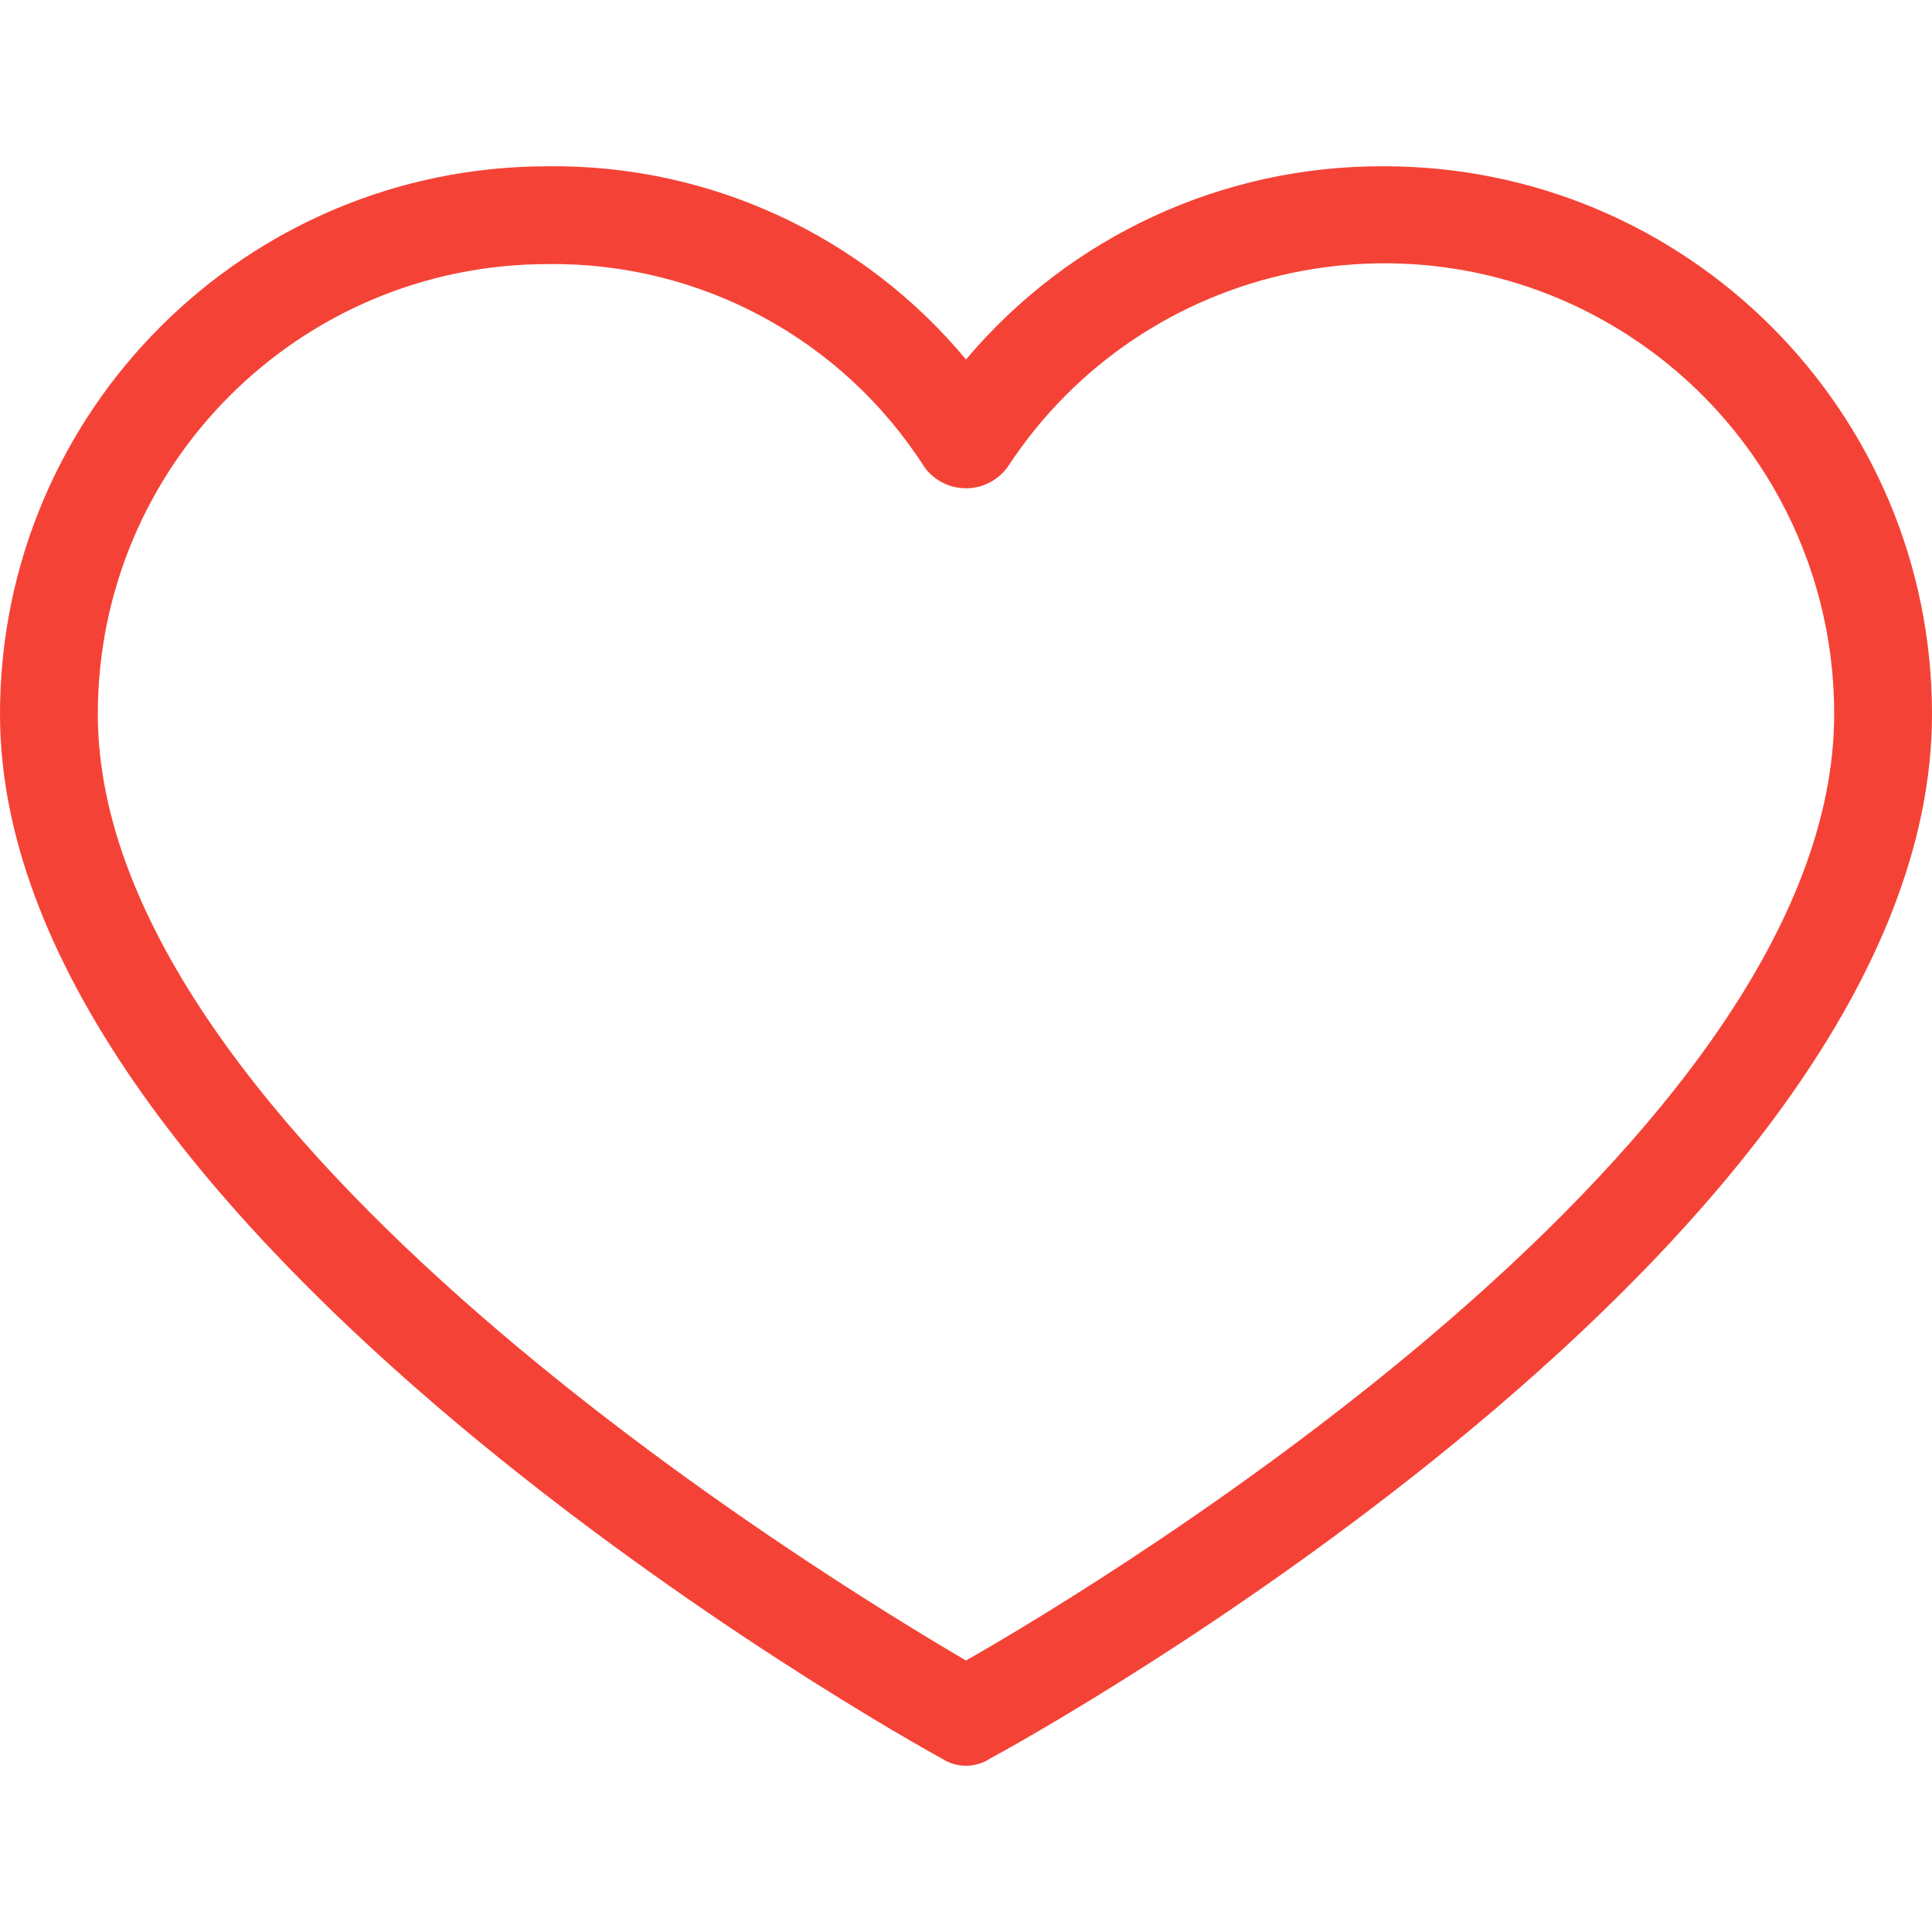 <?xml version="1.0" encoding="iso-8859-1"?>
<!-- Generator: Adobe Illustrator 19.0.0, SVG Export Plug-In . SVG Version: 6.00 Build 0)  -->
<svg version="1.1" id="Capa_1" xmlns="http://www.w3.org/2000/svg" xmlns:xlink="http://www.w3.org/1999/xlink" x="0px" y="0px" fill="#f44336"
	 viewBox="0 0 412.735 412.735" style="enable-background:new 0 0 412.735 412.735;" xml:space="preserve">
<g>
	<g>
		<path d="M295.706,35.522C295.706,35.522,295.706,35.522,295.706,35.522c-34.43-0.184-67.161,14.937-89.339,41.273
			c-22.039-26.516-54.861-41.68-89.339-41.273C52.395,35.522,0,87.917,0,152.55C0,263.31,193.306,371.456,201.143,375.636
			c3.162,2.113,7.286,2.113,10.449,0c7.837-4.18,201.143-110.759,201.143-223.086C412.735,87.917,360.339,35.522,295.706,35.522z
			 M206.367,354.738C176.065,336.975,20.898,242.412,20.898,152.55c0-53.091,43.039-96.131,96.131-96.131
			c32.512-0.427,62.938,15.972,80.457,43.363c3.557,4.905,10.418,5.998,15.323,2.44c0.937-0.68,1.761-1.503,2.44-2.44
			c29.055-44.435,88.631-56.903,133.066-27.848c27.202,17.787,43.575,48.114,43.521,80.615
			C391.837,243.456,236.669,337.497,206.367,354.738z"/>
	</g>
</g>
<g>
</g>
<g>
</g>
<g>
</g>
<g>
</g>
<g>
</g>
<g>
</g>
<g>
</g>
<g>
</g>
<g>
</g>
<g>
</g>
<g>
</g>
<g>
</g>
<g>
</g>
<g>
</g>
<g>
</g>
</svg>
